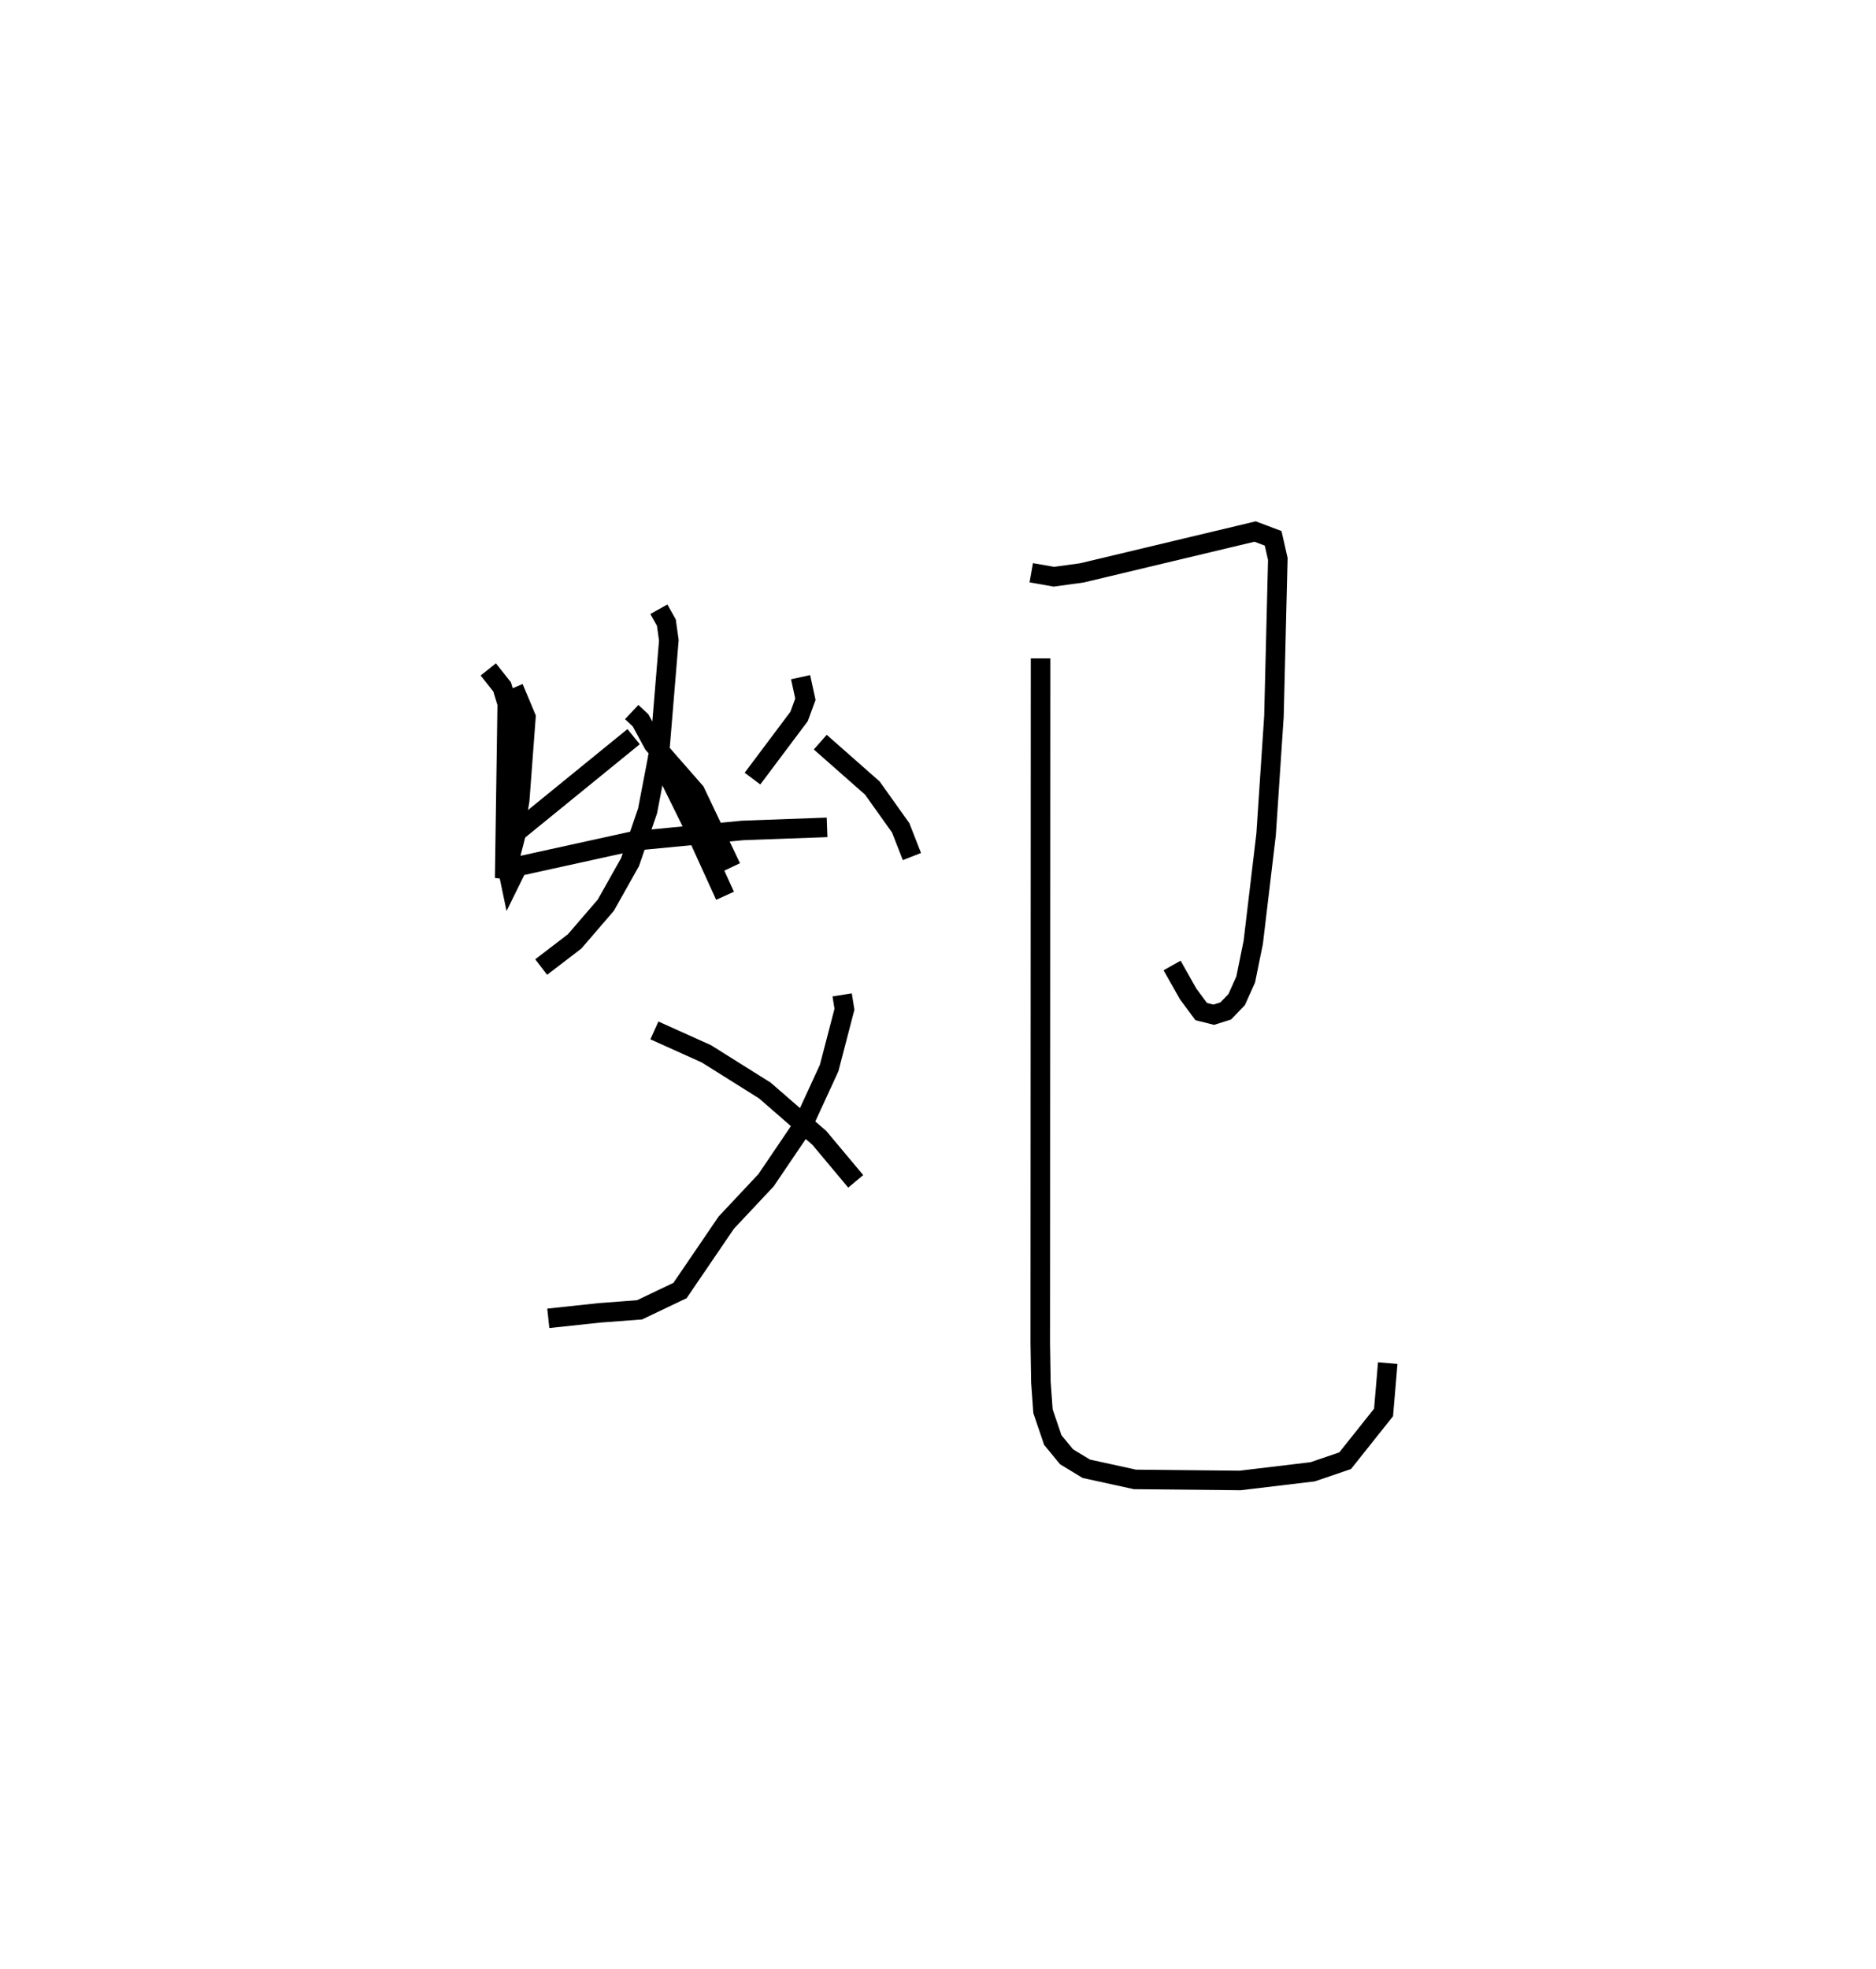 <?xml version="1.0" encoding="utf-8" ?>
<svg baseProfile="full" height="100.773" version="1.1" width="96.052" xmlns="http://www.w3.org/2000/svg" xmlns:ev="http://www.w3.org/2001/xml-events" xmlns:xlink="http://www.w3.org/1999/xlink"><defs /><rect fill="white" height="100.773" width="96.052" x="0" y="0" /><path d="M29.098,25 m0.0,0.0 m3.246,11.444 l0.454,0.426 0.661,1.216 l2.136,2.44 1.841,3.87 m-12.437,-10.133 l0.709,0.893 0.262,0.862 l-0.131,8.924 0.608,-2.359 l5.995,-4.879 m8.548,-3.044 l0.247,1.13 -0.324,0.881 l-2.386,3.18 m-4.792,-8.669 l0.383,0.686 0.127,0.902 l-0.444,5.37 -0.645,3.362 l-0.898,2.622 -1.238,2.202 l-1.599,1.858 -1.713,1.311 m5.906,-11.032 l1.862,3.769 1.646,3.616 m4.876,-7.863 l2.667,2.35 1.451,2.036 l0.575,1.47 m-20.393,-8.637 l0.63,1.502 -0.319,4.251 l-0.59,3.627 0.109,0.522 l0.374,-0.759 5.928,-1.303 l5.592,-0.54 4.324,-0.158 m0.773,8.575 l0.117,0.736 -0.784,3.009 l-1.398,3.036 -1.831,2.703 l-2.037,2.171 -2.369,3.476 l-2.071,0.988 -2.055,0.155 l-2.618,0.28 m5.432,-14.736 l2.664,1.199 2.992,1.877 l2.791,2.426 1.861,2.223 m8.988,-31.149 l1.157,0.203 1.437,-0.197 l8.866,-2.116 0.924,0.348 l0.24,1.056 -0.199,8.06 l-0.402,6.046 -0.657,5.516 l-0.387,1.903 -0.463,1.028 l-0.558,0.58 -0.614,0.194 l-0.643,-0.162 -0.669,-0.902 l-0.822,-1.457 m-6.734,-15.717 l-0.015,35.054 0.032,1.994 l0.108,1.484 0.501,1.474 l0.706,0.858 1.009,0.612 l2.49,0.545 5.386,0.054 l3.718,-0.444 1.66,-0.567 l1.967,-2.47 0.214,-2.525 " fill="none" stroke="black" stroke-width="1" /></svg>